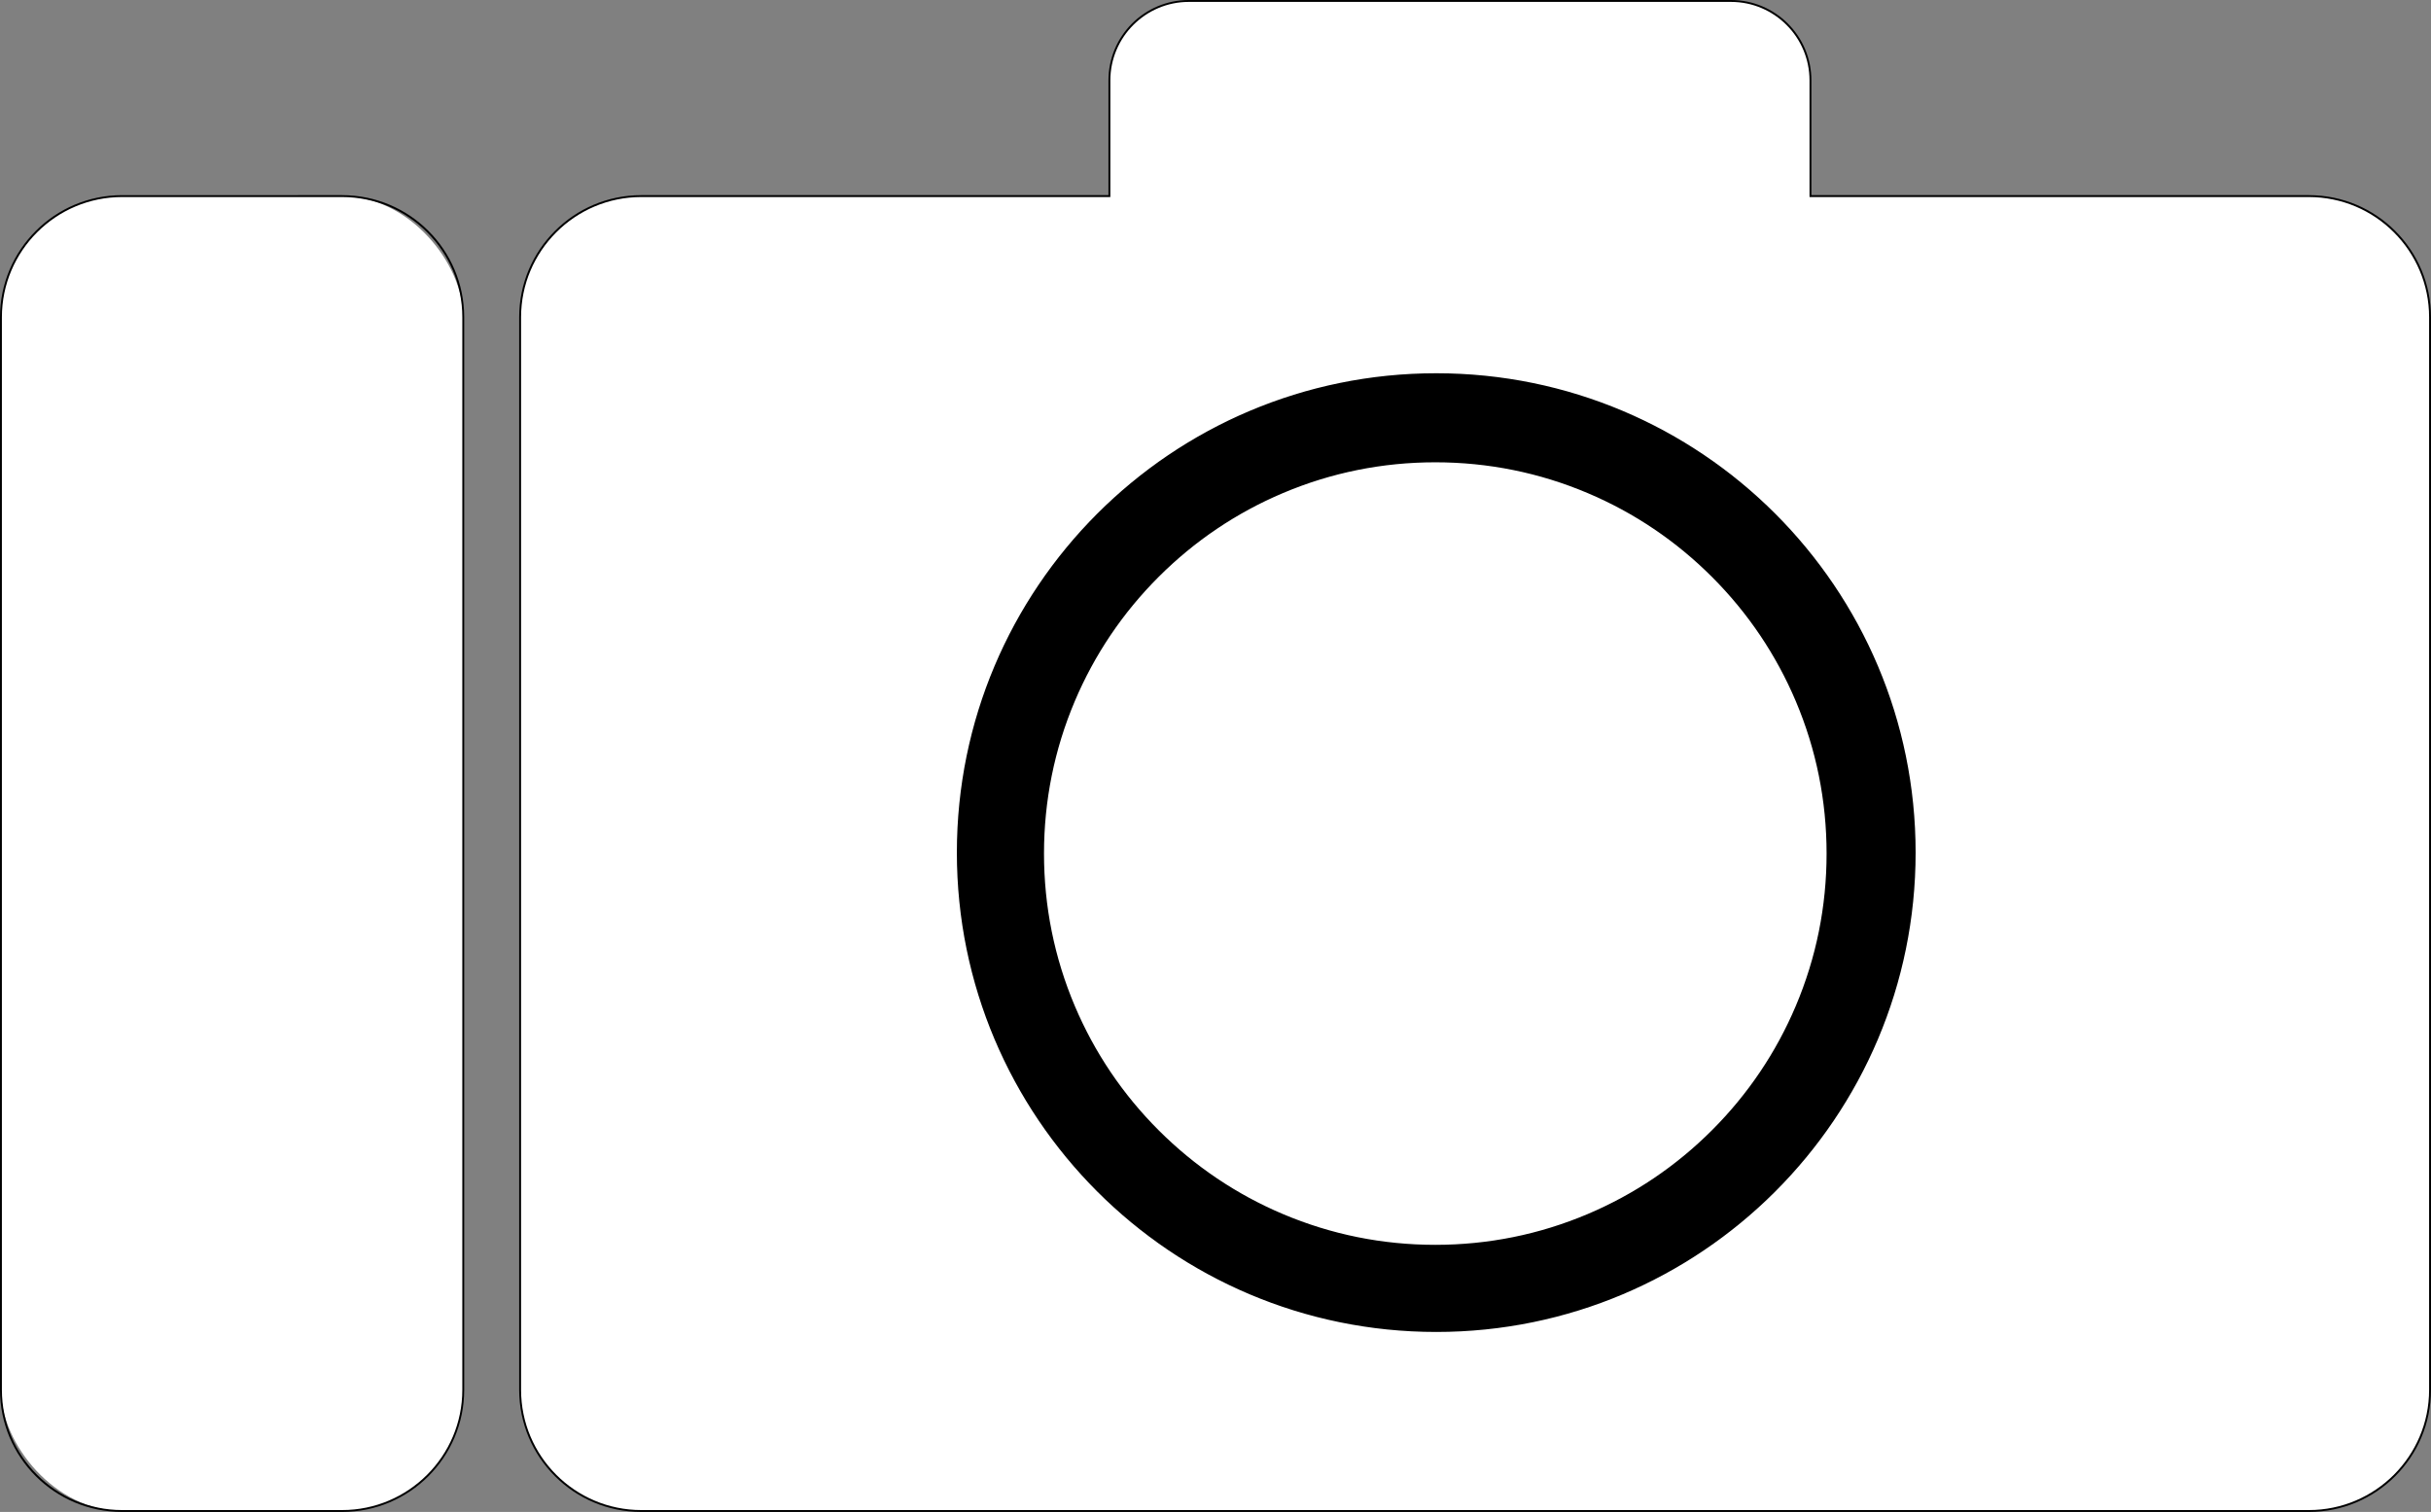 <?xml version="1.0" encoding="UTF-8"?>
<svg id="Layer_1" data-name="Layer 1" xmlns="http://www.w3.org/2000/svg" viewBox="0 0 1283 798">
  <rect x="0" y="0" width="1283" height="798" fill="#808080" stroke="none"/>
  <defs>
    <style>
      .cls-1 {
        fill: #fff;
      }
    </style>
  </defs>
  <g>
    <rect class="cls-1" x=".5" y="103.5" width="244" height="694" rx="63.94" ry="63.94"/>
    <path d="M180.56,104c34.98,0,63.44,28.46,63.44,63.44V733.56c0,34.98-28.46,63.44-63.44,63.44H64.44c-34.98,0-63.44-28.46-63.44-63.44V167.44c0-34.98,28.46-63.44,63.44-63.44h116.11m0-1H64.44C28.85,103,0,131.85,0,167.44V733.56c0,35.59,28.85,64.44,64.44,64.44h116.11c35.59,0,64.44-28.85,64.44-64.44V167.44c0-35.59-28.85-64.44-64.44-64.44h0Z"/>
  </g>
  <g>
    <path class="cls-1" d="M338.44,797.5c-35.26,0-63.94-28.68-63.94-63.94V167.44c0-35.26,28.68-63.94,63.94-63.94h247.06V42.44c0-23.13,18.81-41.94,41.94-41.94h286.12c23.12,0,41.94,18.81,41.94,41.94v61.06h263.06c35.26,0,63.94,28.68,63.94,63.94V733.56c0,35.26-28.68,63.94-63.94,63.94H338.44Z"/>
    <path d="M913.56,1c22.85,0,41.44,18.59,41.44,41.44v61.56h263.56c34.98,0,63.44,28.46,63.44,63.44V733.56c0,34.98-28.46,63.44-63.44,63.44H338.44c-34.98,0-63.44-28.46-63.44-63.44V167.44c0-34.98,28.46-63.44,63.44-63.44h247.56V42.44c0-22.85,18.59-41.44,41.44-41.44h286.12m0-1h-286.12c-23.44,0-42.44,19-42.44,42.44v60.56h-246.56c-35.59,0-64.44,28.85-64.44,64.44V733.56c0,35.59,28.85,64.44,64.44,64.44h880.12c35.59,0,64.44-28.85,64.44-64.44V167.44c0-35.59-28.85-64.44-64.44-64.44h-262.56V42.44c0-23.44-19-42.44-42.44-42.44h0Z"/>
  </g>
  <g>
    <path d="M758,702.5c-67.45,0-130.85-26.26-178.54-73.96-47.69-47.69-73.96-111.1-73.96-178.54s26.26-130.85,73.96-178.54,111.1-73.96,178.54-73.96,130.85,26.26,178.54,73.96c47.69,47.69,73.96,111.1,73.96,178.54s-26.26,130.85-73.96,178.54c-47.69,47.69-111.1,73.96-178.54,73.96Z"/>
    <path d="M758,198c34.02,0,67.02,6.66,98.09,19.8,30.01,12.69,56.96,30.86,80.1,54.01,23.14,23.14,41.31,50.09,54.01,80.1,13.14,31.07,19.8,64.07,19.8,98.09s-6.66,67.02-19.8,98.09c-12.69,30.01-30.86,56.96-54.01,80.1s-50.09,41.31-80.1,54.01c-31.07,13.14-64.07,19.8-98.09,19.8s-67.02-6.66-98.09-19.8c-30.01-12.69-56.96-30.86-80.1-54.01-23.14-23.14-41.31-50.09-54.01-80.1-13.14-31.07-19.8-64.07-19.8-98.09s6.66-67.02,19.8-98.09c12.69-30.01,30.86-56.96,54.01-80.1,23.14-23.14,50.09-41.31,80.1-54.01,31.07-13.14,64.07-19.8,98.09-19.8m0-1c-139.73,0-253,113.27-253,253s113.27,253,253,253,253-113.27,253-253-113.27-253-253-253h0Z"/>
  </g>
  <g>
    <circle class="cls-1" cx="757.5" cy="450.5" r="207"/>
    <path d="M757.5,244c27.88,0,54.92,5.46,80.38,16.23,24.59,10.4,46.67,25.29,65.64,44.26,18.96,18.96,33.85,41.05,44.26,65.64,10.77,25.46,16.23,52.5,16.23,80.38s-5.46,54.92-16.23,80.38c-10.4,24.59-25.29,46.67-44.26,65.64-18.96,18.96-41.05,33.85-65.64,44.26-25.46,10.77-52.5,16.23-80.38,16.23s-54.92-5.46-80.38-16.23c-24.59-10.4-46.67-25.29-65.64-44.26-18.96-18.96-33.85-41.05-44.26-65.64-10.77-25.46-16.23-52.5-16.23-80.38s5.46-54.92,16.23-80.38c10.4-24.59,25.29-46.67,44.26-65.64,18.96-18.96,41.05-33.85,65.64-44.26,25.46-10.77,52.5-16.23,80.38-16.23m0-1c-114.6,0-207.5,92.9-207.5,207.5s92.9,207.5,207.5,207.5,207.5-92.9,207.5-207.5-92.9-207.5-207.5-207.5h0Z"/>
  </g>
</svg>